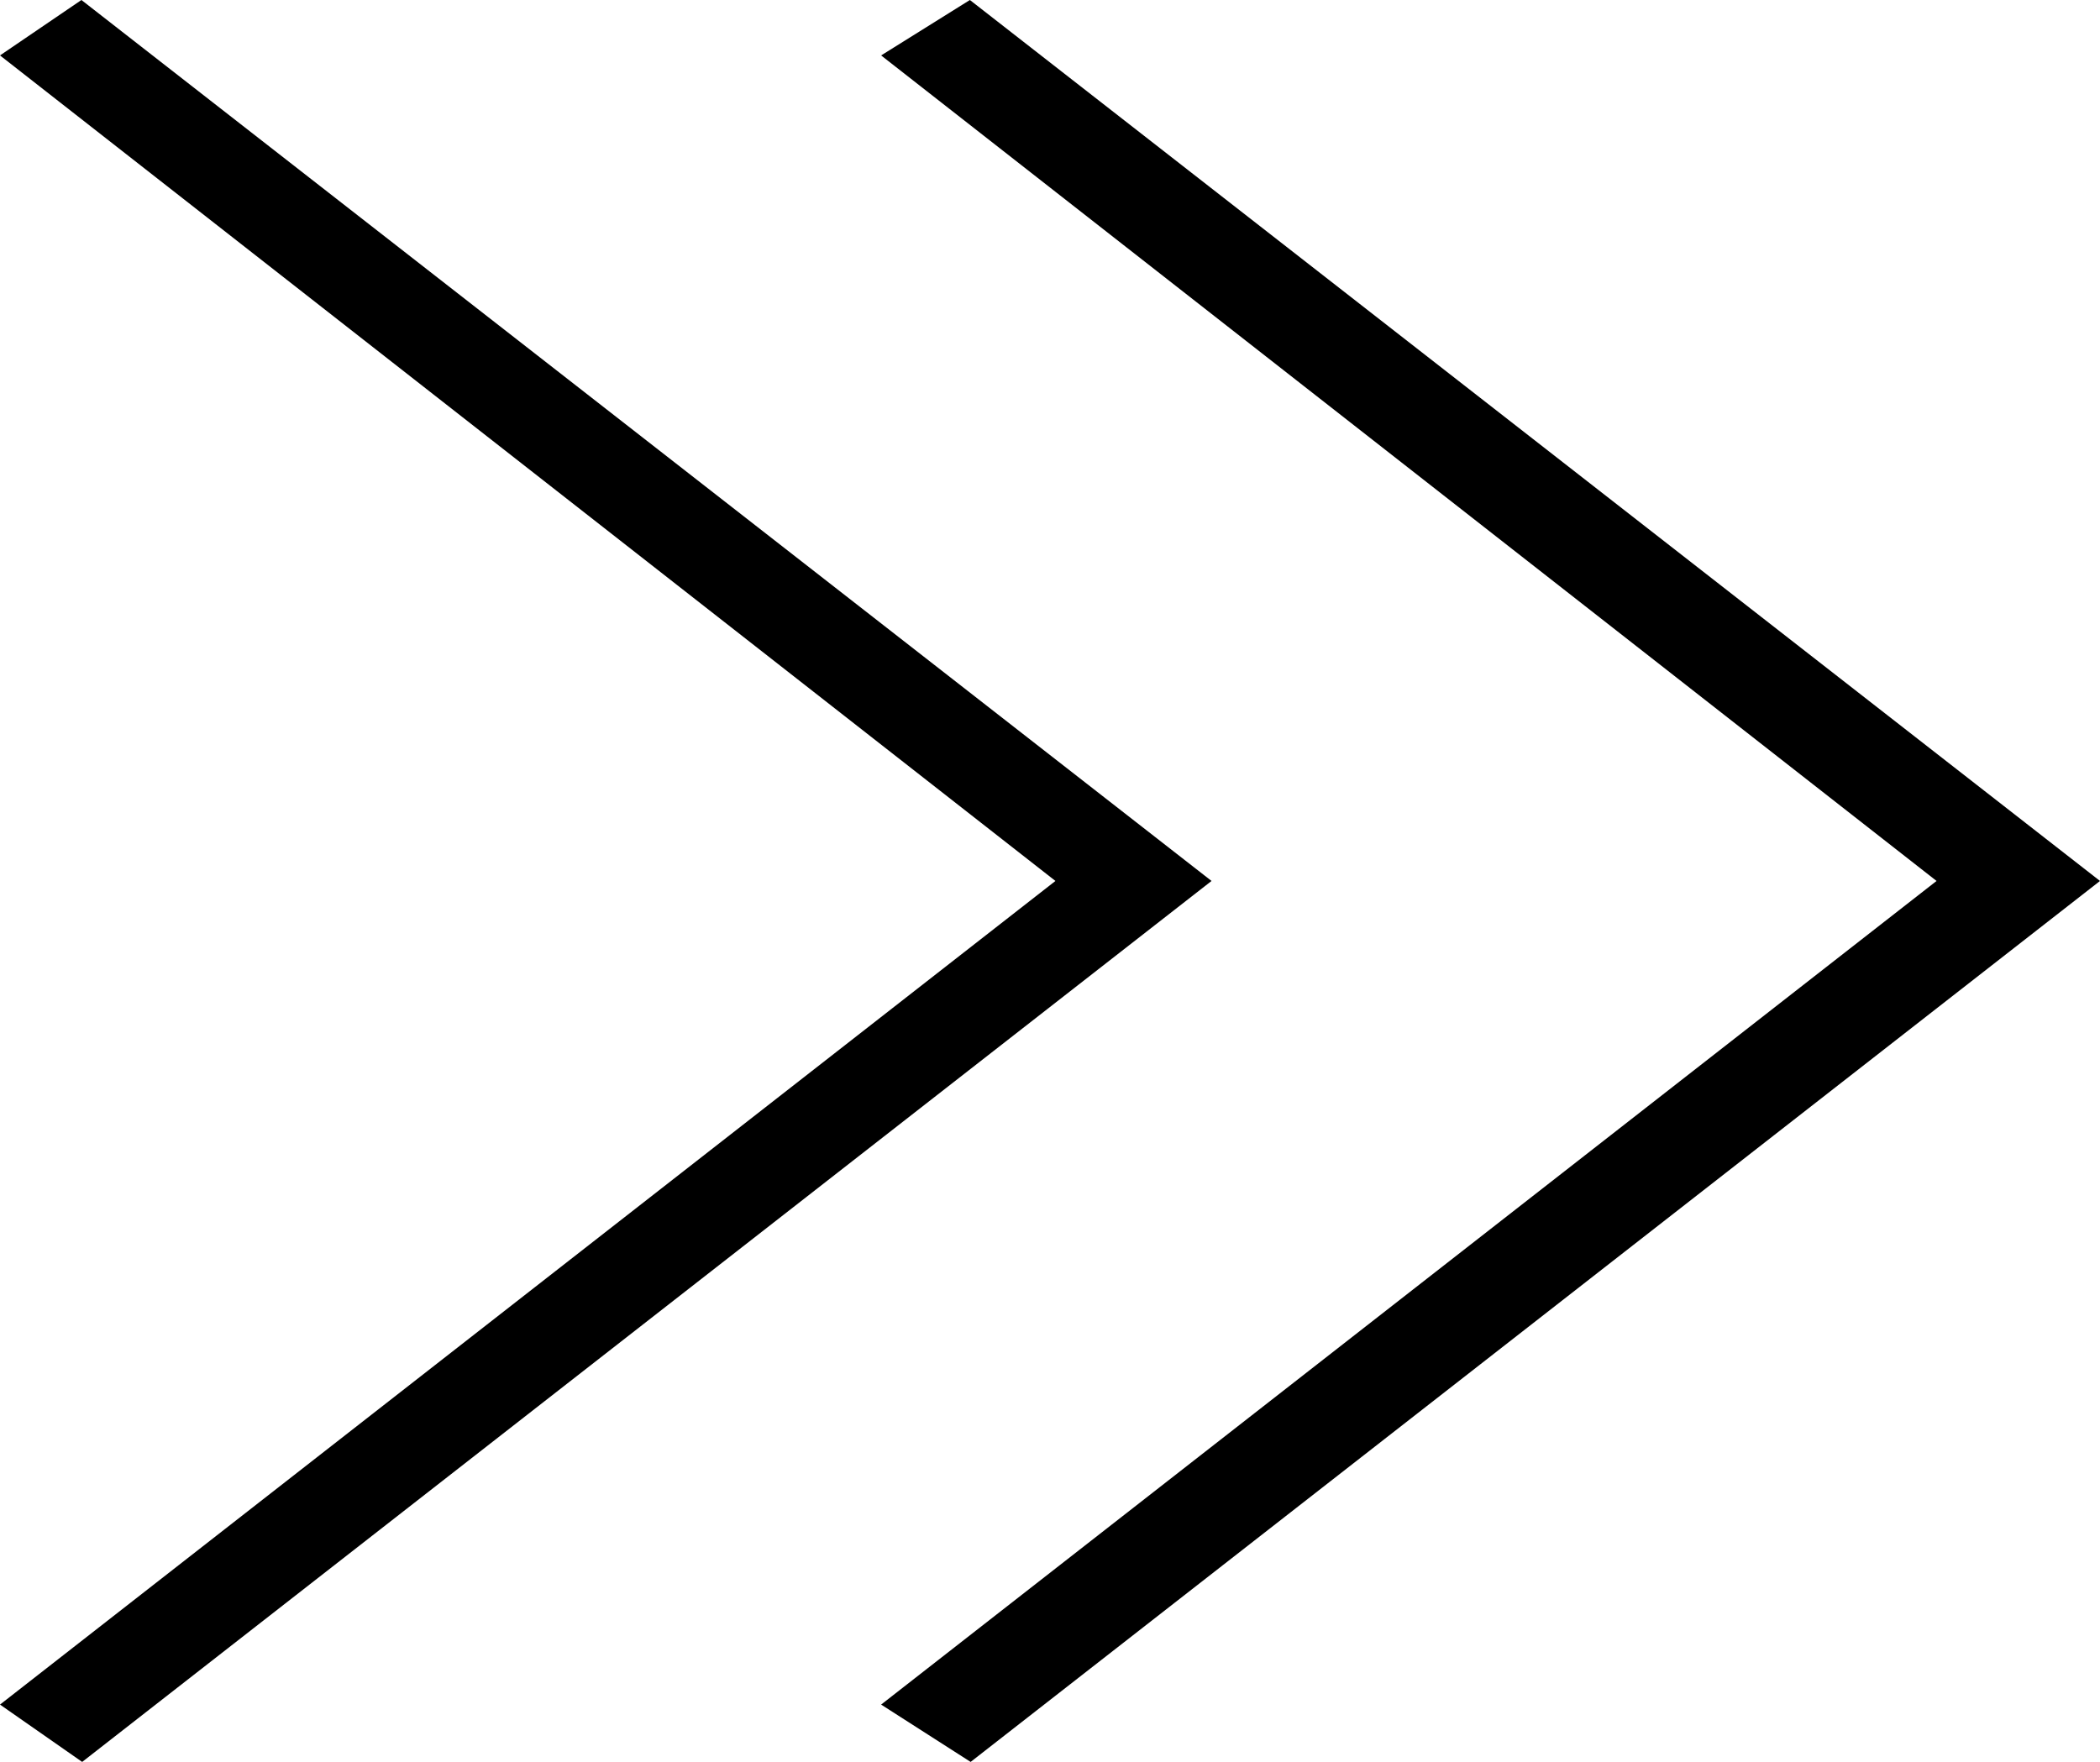 <?xml version="1.0" encoding="UTF-8" standalone="no"?>
<svg
   width="28.6"
   height="24"
   fill-rule="evenodd"
   clip-rule="evenodd"
   version="1.1"
   id="svg1"
   sodipodi:docname="angel-right-double.svg"
   inkscape:version="1.3.2 (091e20e, 2023-11-25, custom)"
   xmlns:inkscape="http://www.inkscape.org/namespaces/inkscape"
   xmlns:sodipodi="http://sodipodi.sourceforge.net/DTD/sodipodi-0.dtd"
   xmlns="http://www.w3.org/2000/svg"
   xmlns:svg="http://www.w3.org/2000/svg">
  <defs
     id="defs1" />
  <sodipodi:namedview
     id="namedview1"
     pagecolor="#ffffff"
     bordercolor="#666666"
     borderopacity="1.0"
     inkscape:showpageshadow="2"
     inkscape:pageopacity="0.0"
     inkscape:pagecheckerboard="0"
     inkscape:deskcolor="#d1d1d1"
     inkscape:zoom="23.953242"
     inkscape:cx="9.2054345"
     inkscape:cy="11.042347"
     inkscape:window-width="1920"
     inkscape:window-height="1009"
     inkscape:window-x="-8"
     inkscape:window-y="-8"
     inkscape:window-maximized="1"
     inkscape:current-layer="svg1" />
  <path
     d="M 0,0.755 14.374,12 0,23.219 1.119,24 16.5,12 1.109,0 Z"
     id="path1"
     style="stroke-width:3779.53;stroke-dasharray:none"
     sodipodi:nodetypes="ccccccc" />
  <path
     d="M 12,0.755 26.374,12 12,23.219 13.219,24 28.6,12 13.209,0 Z"
     id="path1-9"
     style="stroke-width:3779.53;stroke-dasharray:none"
     inkscape:label="path1-9"
     sodipodi:nodetypes="ccccccc" />
</svg>
